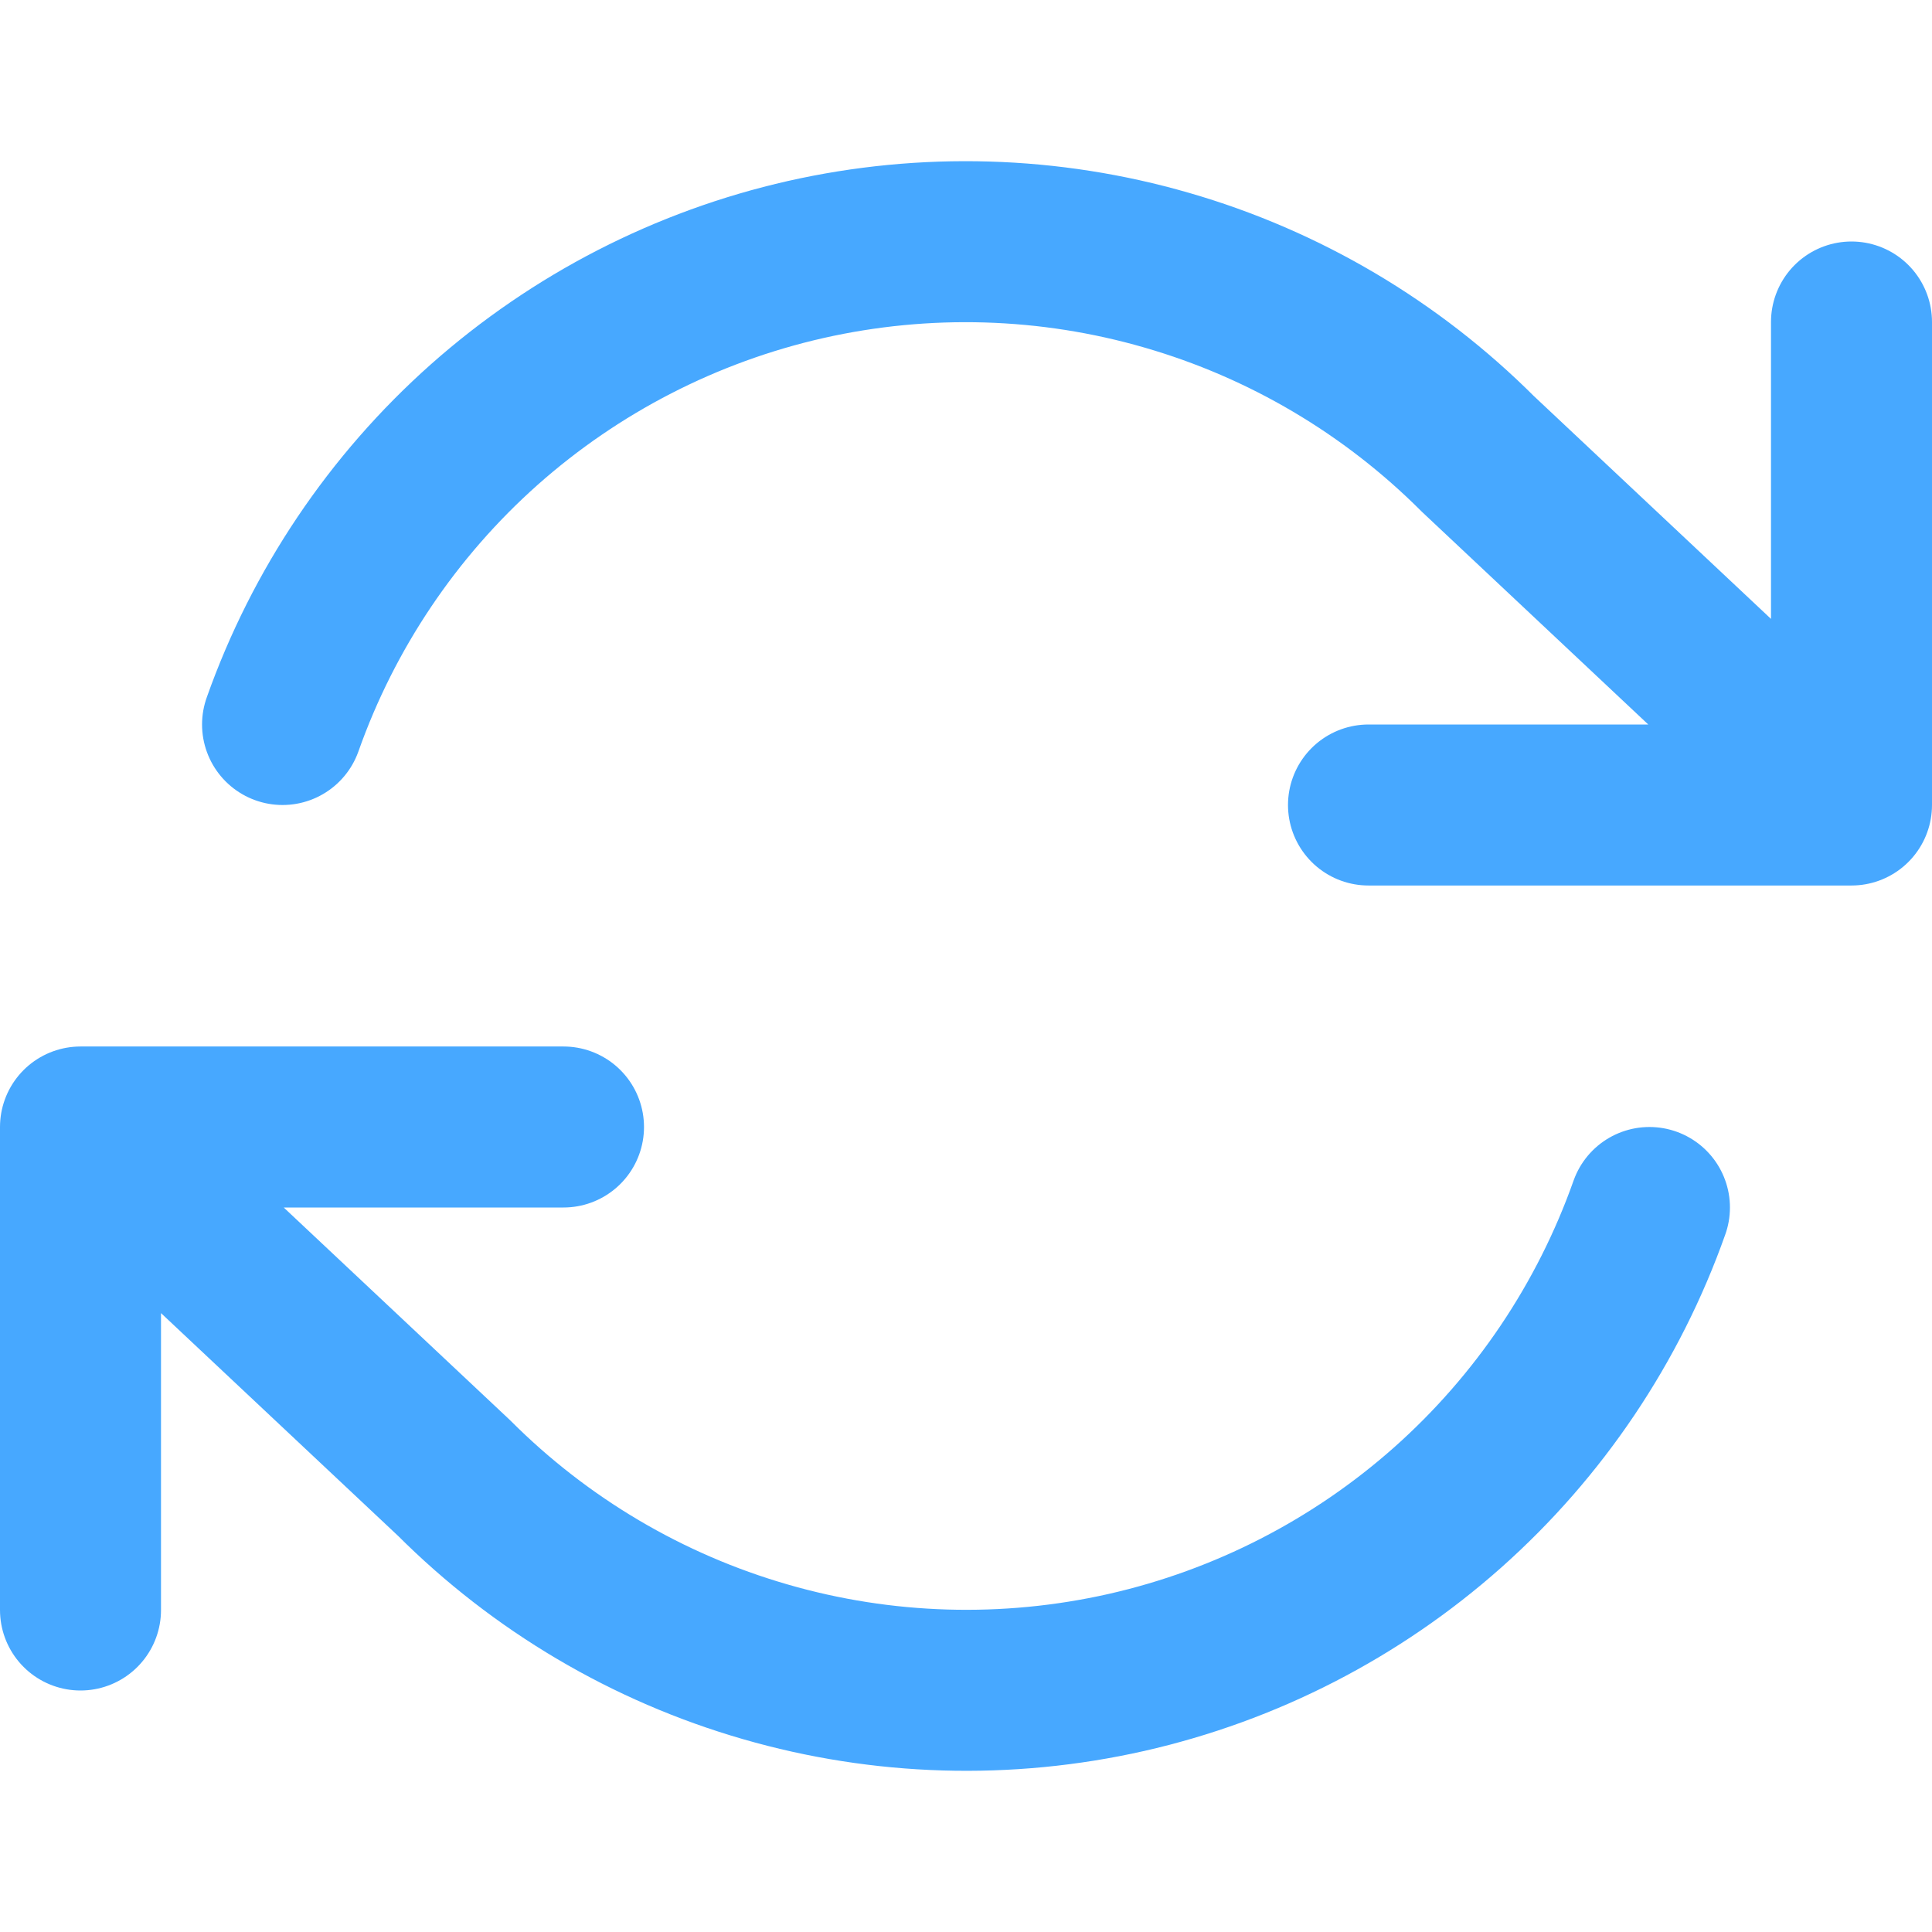 <svg width="24" height="24" viewBox="0 0 24 24" fill="none" xmlns="http://www.w3.org/2000/svg">
<path d="M23 4V10M23 10H17M23 10L18.36 5.64C17.285 4.565 15.956 3.779 14.495 3.357C13.035 2.934 11.491 2.889 10.008 3.224C8.525 3.56 7.152 4.266 6.015 5.275C4.879 6.285 4.017 7.567 3.51 9M1 20V14M1 14H7M1 14L5.64 18.36C6.715 19.435 8.044 20.221 9.505 20.643C10.965 21.066 12.509 21.111 13.992 20.776C15.475 20.44 16.848 19.735 17.985 18.725C19.121 17.715 19.983 16.433 20.49 15" stroke="#47A8FF" stroke-width="2" stroke-linecap="round" stroke-linejoin="round"/>
</svg>

